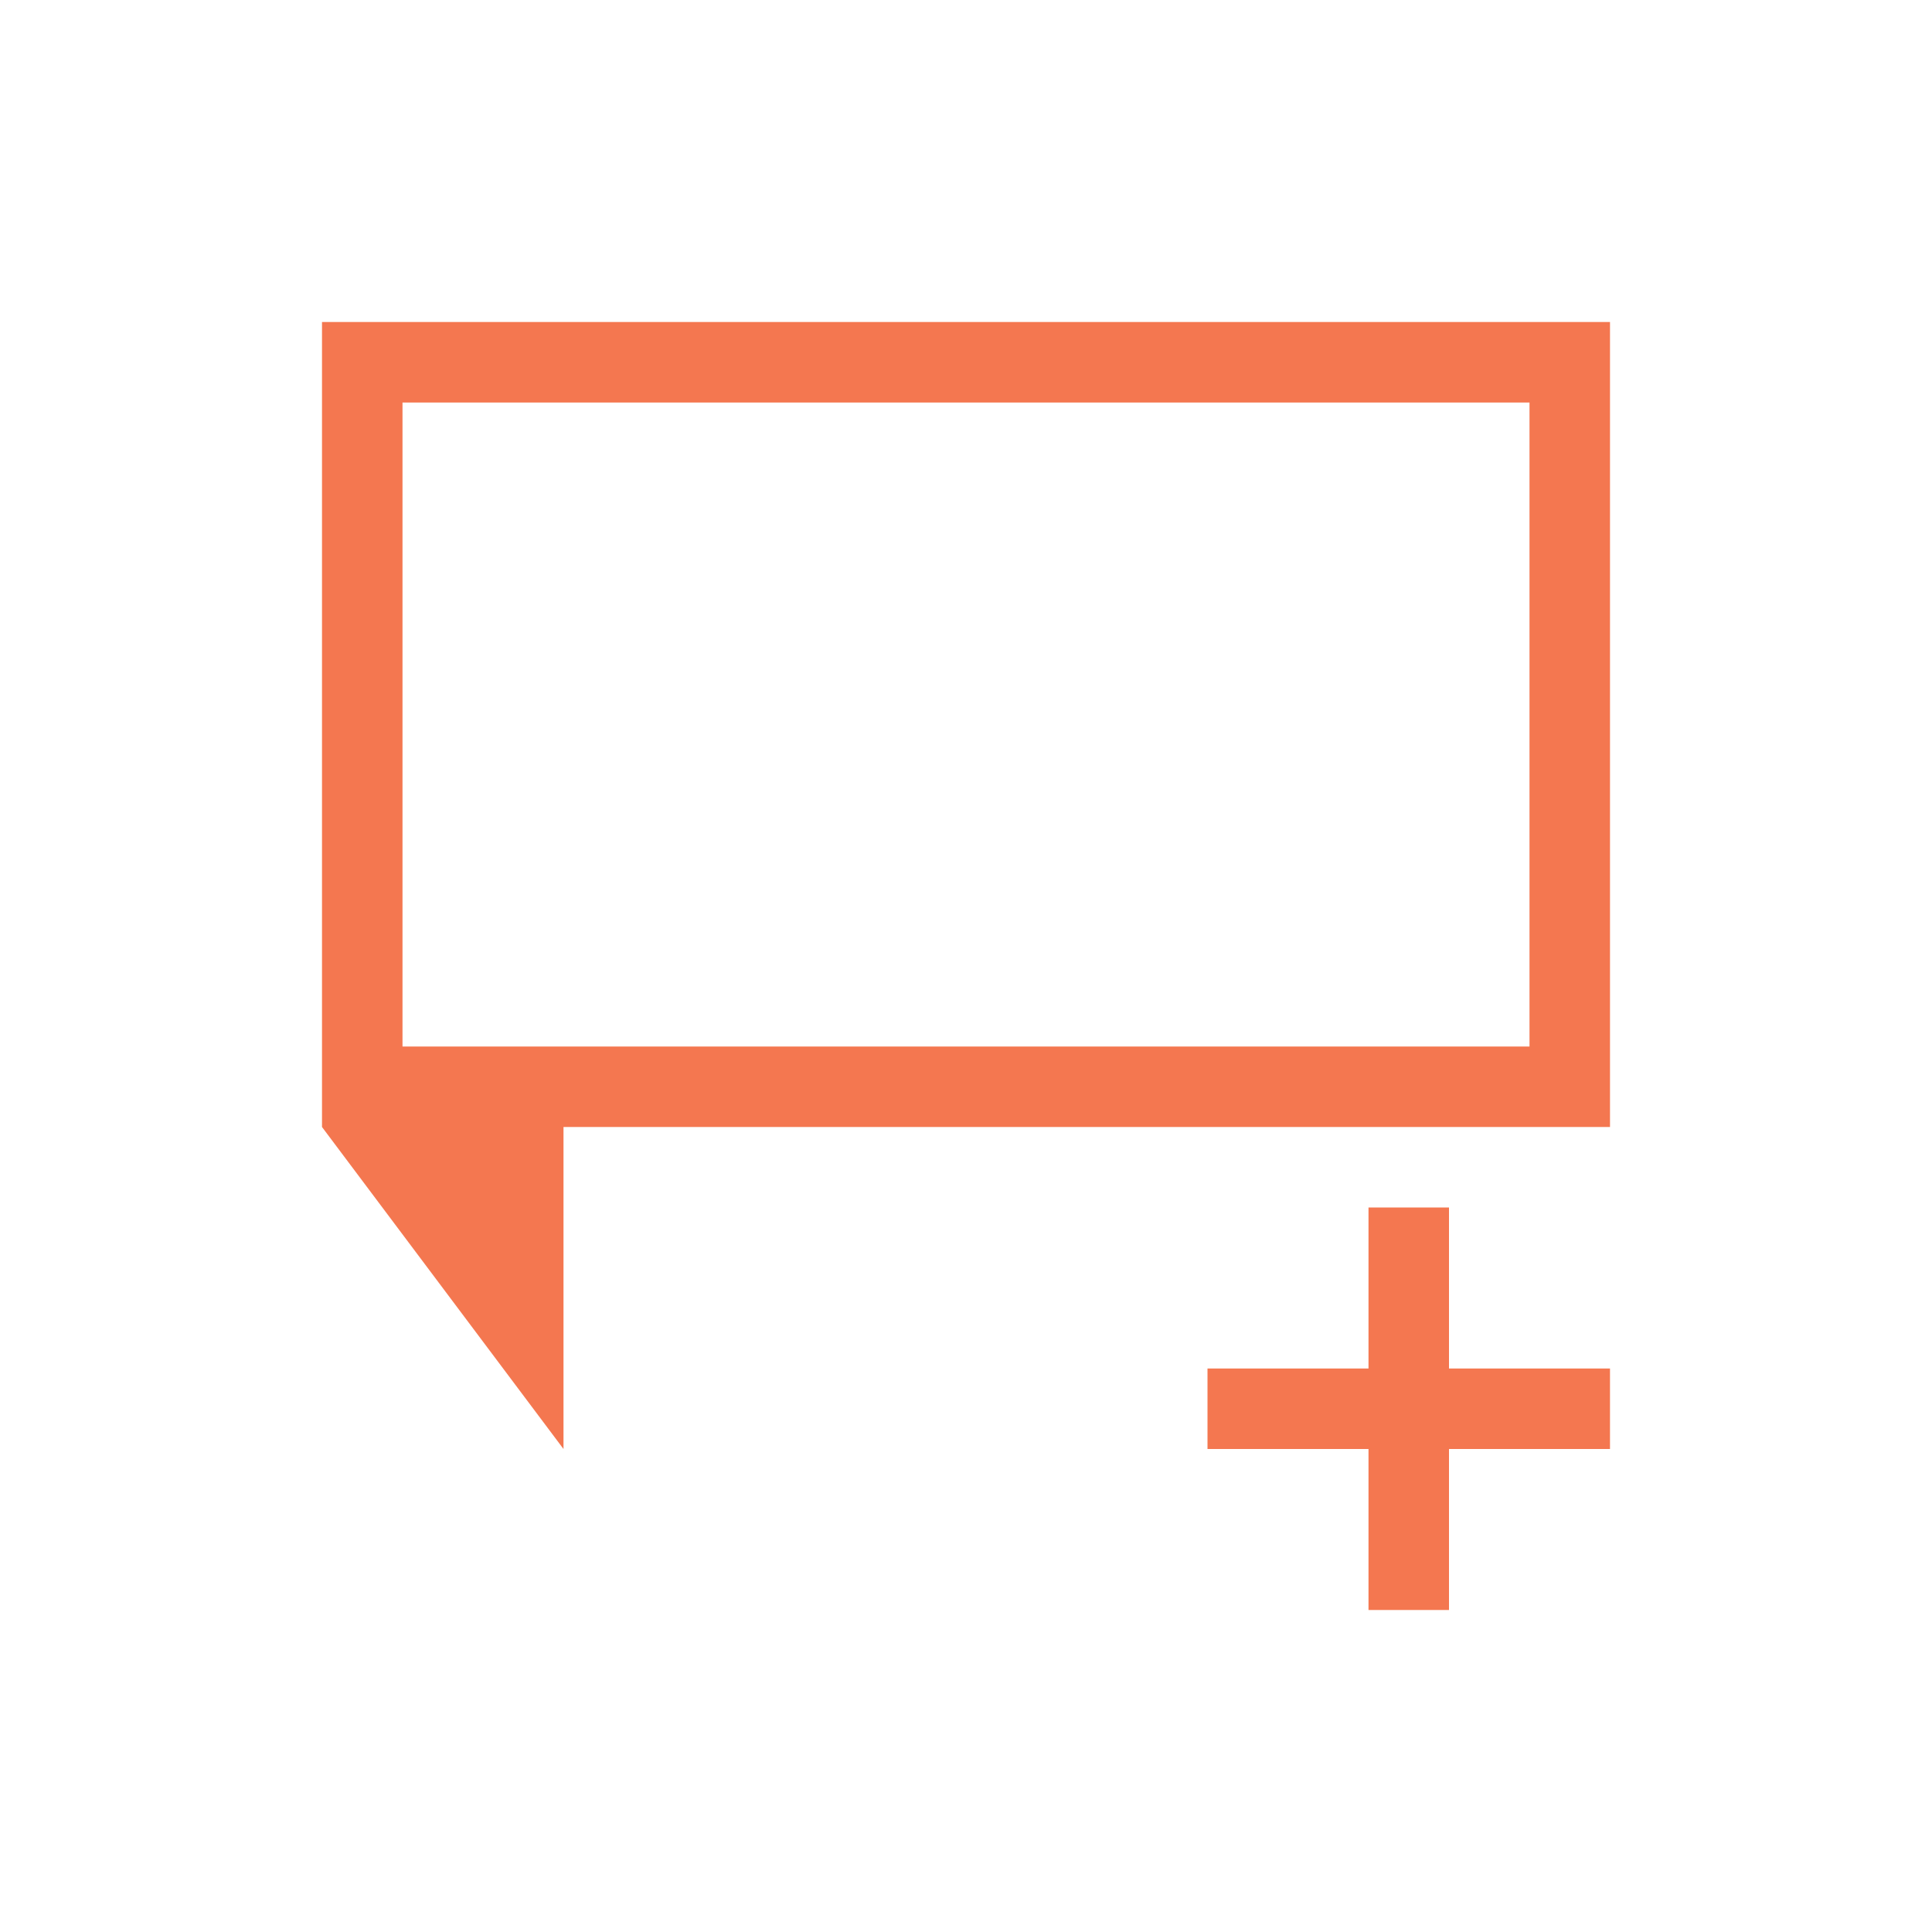 <svg height="24" width="24" xmlns="http://www.w3.org/2000/svg"><g fill="#f47750" transform="translate(-550.286 -606.648)"><path d="m554.286 610.648v10l3 4-0-3 0-1h13v-10zm1 1h14v8h-14z"/><path d="m17 15l0 2-2 0 0 1 2 0 0 2 1 0 0-2 2 0 0-1-2 0 0-2-1 0z" overflow="visible" transform="translate(550.286 606.648)"/></g></svg>